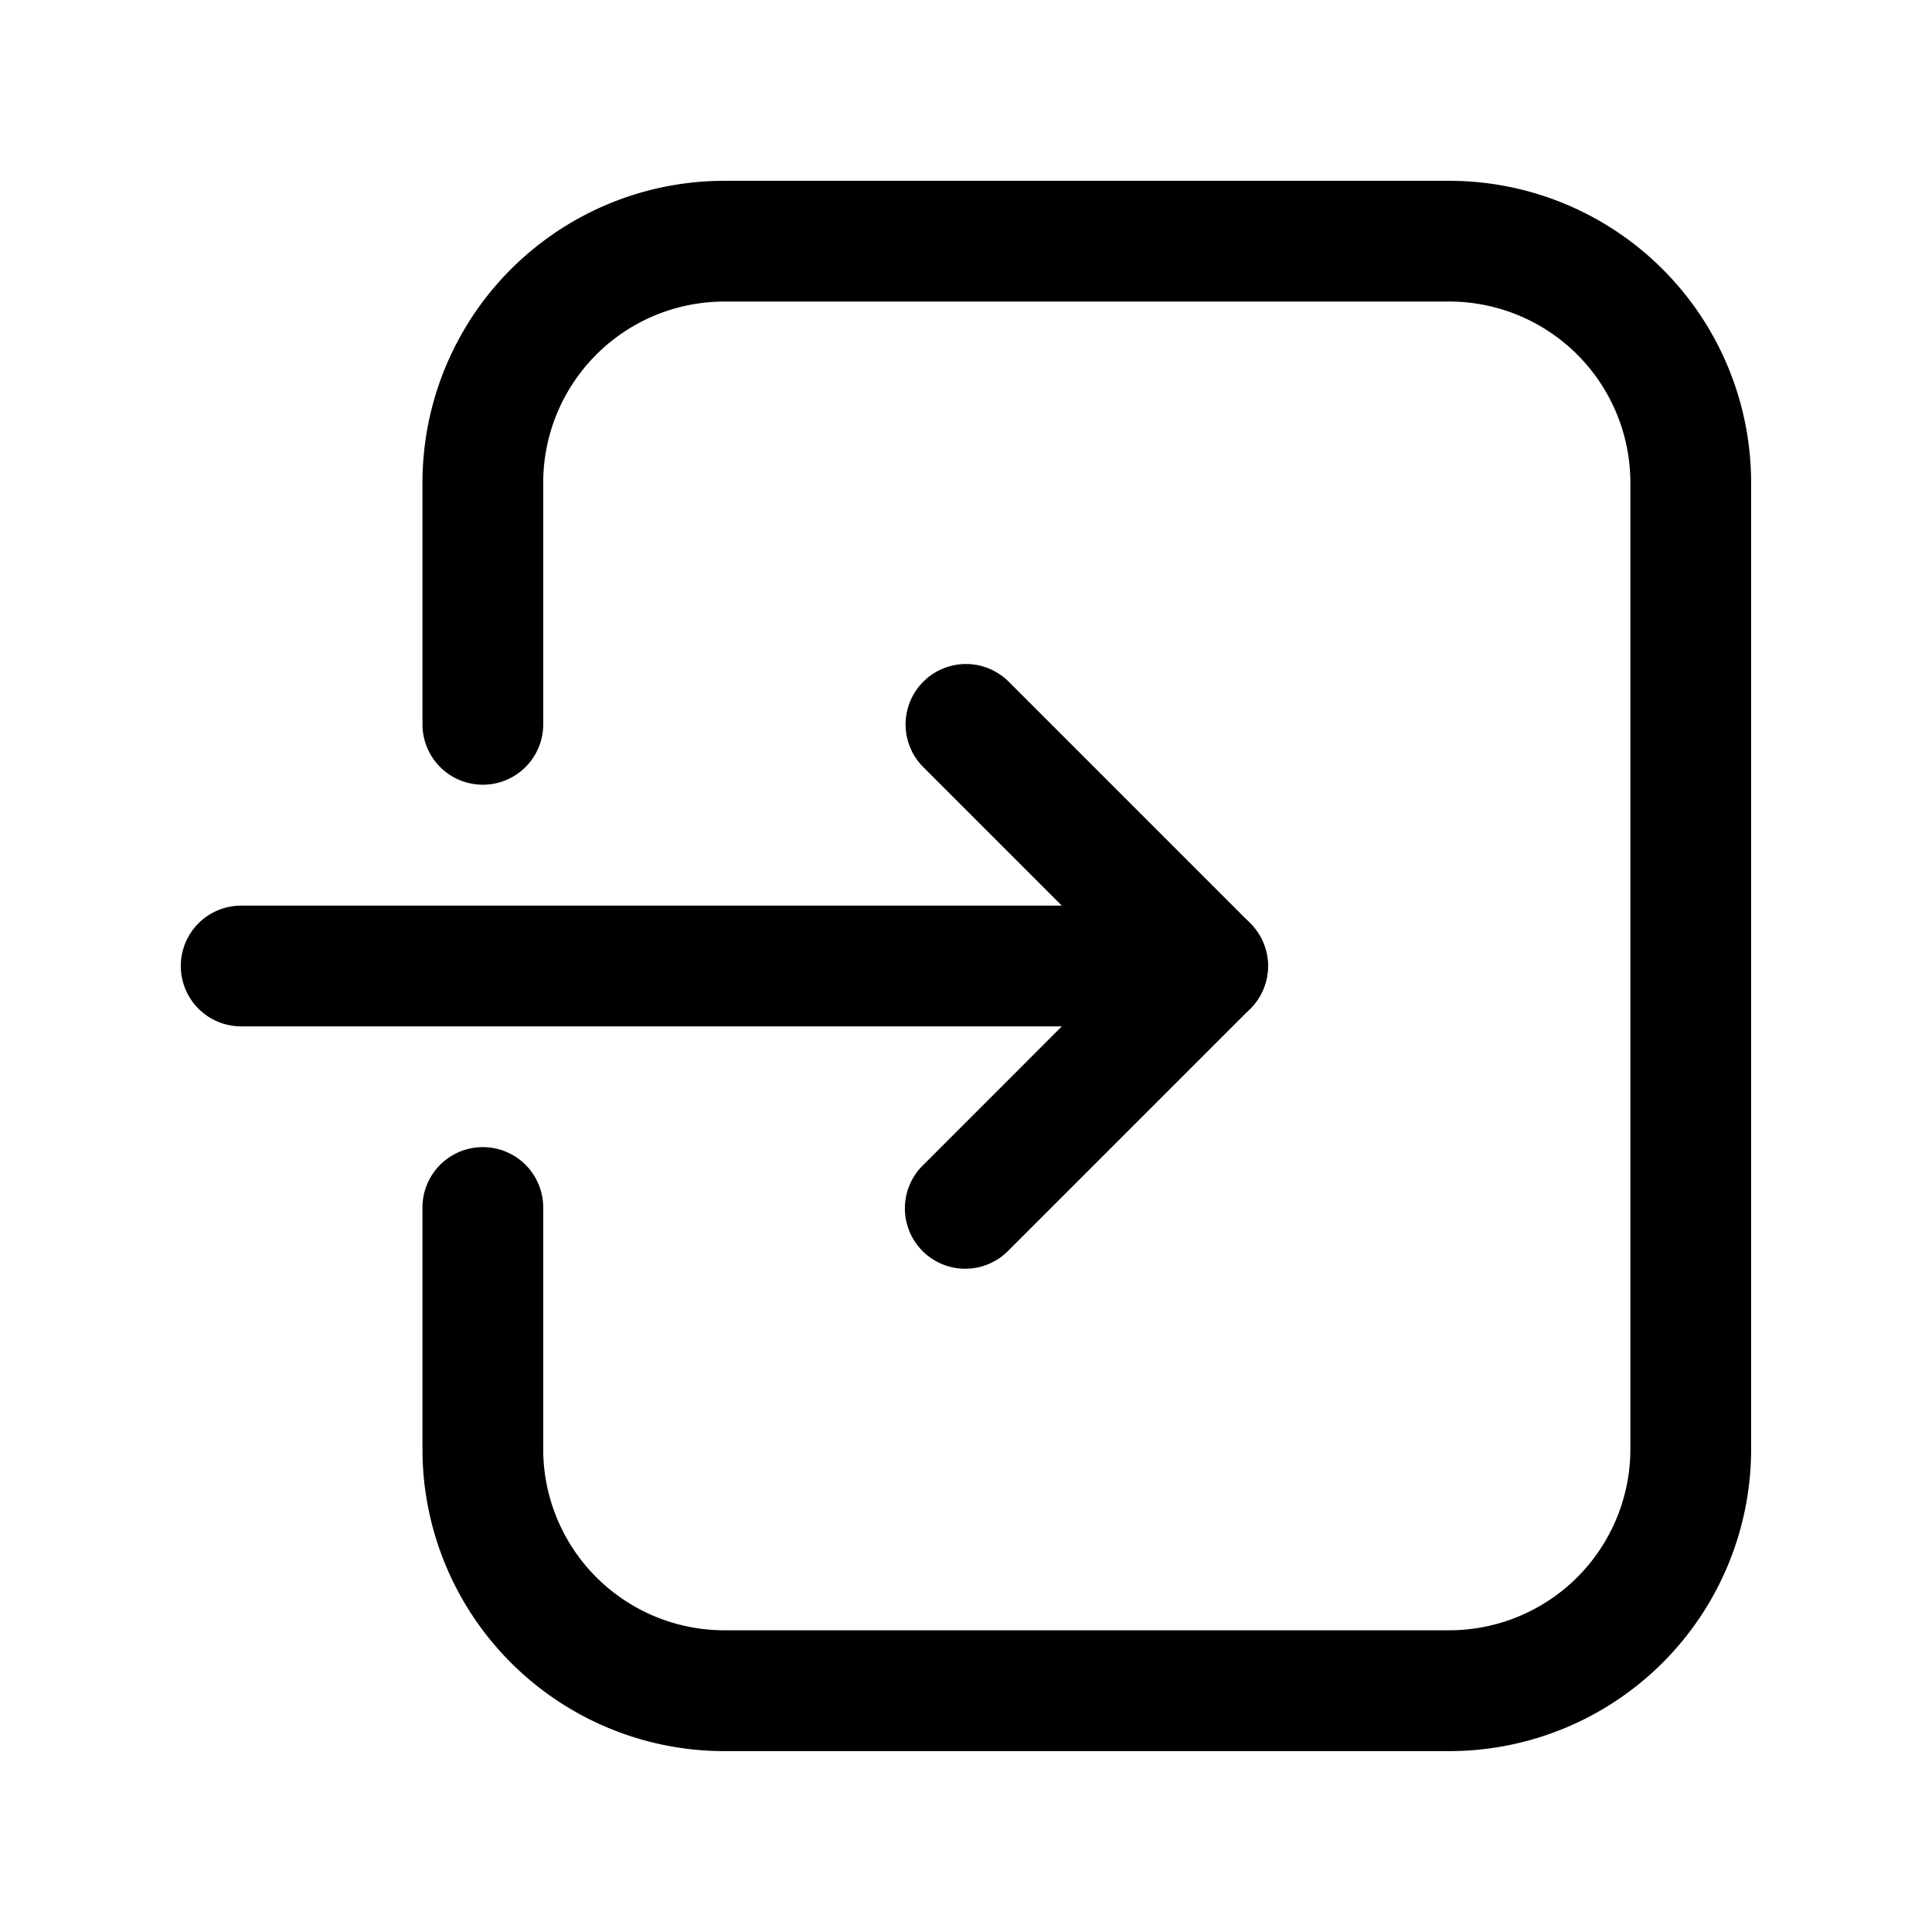 <svg xmlns="http://www.w3.org/2000/svg" width="24" height="24" fill="none" viewBox="0 0 24 24"><path fill="currentColor" fill-rule="evenodd" d="M5.248 5.998a3.751 3.751 0 0 1 3.75-3.752h9.005a3.751 3.751 0 0 1 3.75 3.752v12.005a3.751 3.751 0 0 1-3.75 3.75H8.999a3.751 3.751 0 0 1-3.751-3.75V15a.75.75 0 0 1 1.5 0v3.002a2.251 2.251 0 0 0 2.25 2.25h9.005a2.251 2.251 0 0 0 2.25-2.25V5.998a2.251 2.251 0 0 0-2.25-2.252H8.999a2.251 2.251 0 0 0-2.251 2.252v3a.75.75 0 0 1-1.5 0v-3Z" clip-rule="evenodd"/><path fill="currentColor" fill-rule="evenodd" d="M11.47 8.468a.75.75 0 0 1 1.06 0l3.002 3.002a.75.75 0 0 1 0 1.06l-3.002 3.002a.75.75 0 1 1-1.06-1.061L13.94 12l-2.47-2.47a.75.75 0 0 1 0-1.062Z" clip-rule="evenodd"/><path fill="currentColor" fill-rule="evenodd" d="M2.246 12a.75.75 0 0 1 .75-.75h12.005a.75.75 0 1 1 0 1.5H2.996a.75.75 0 0 1-.75-.75Z" clip-rule="evenodd"/></svg>